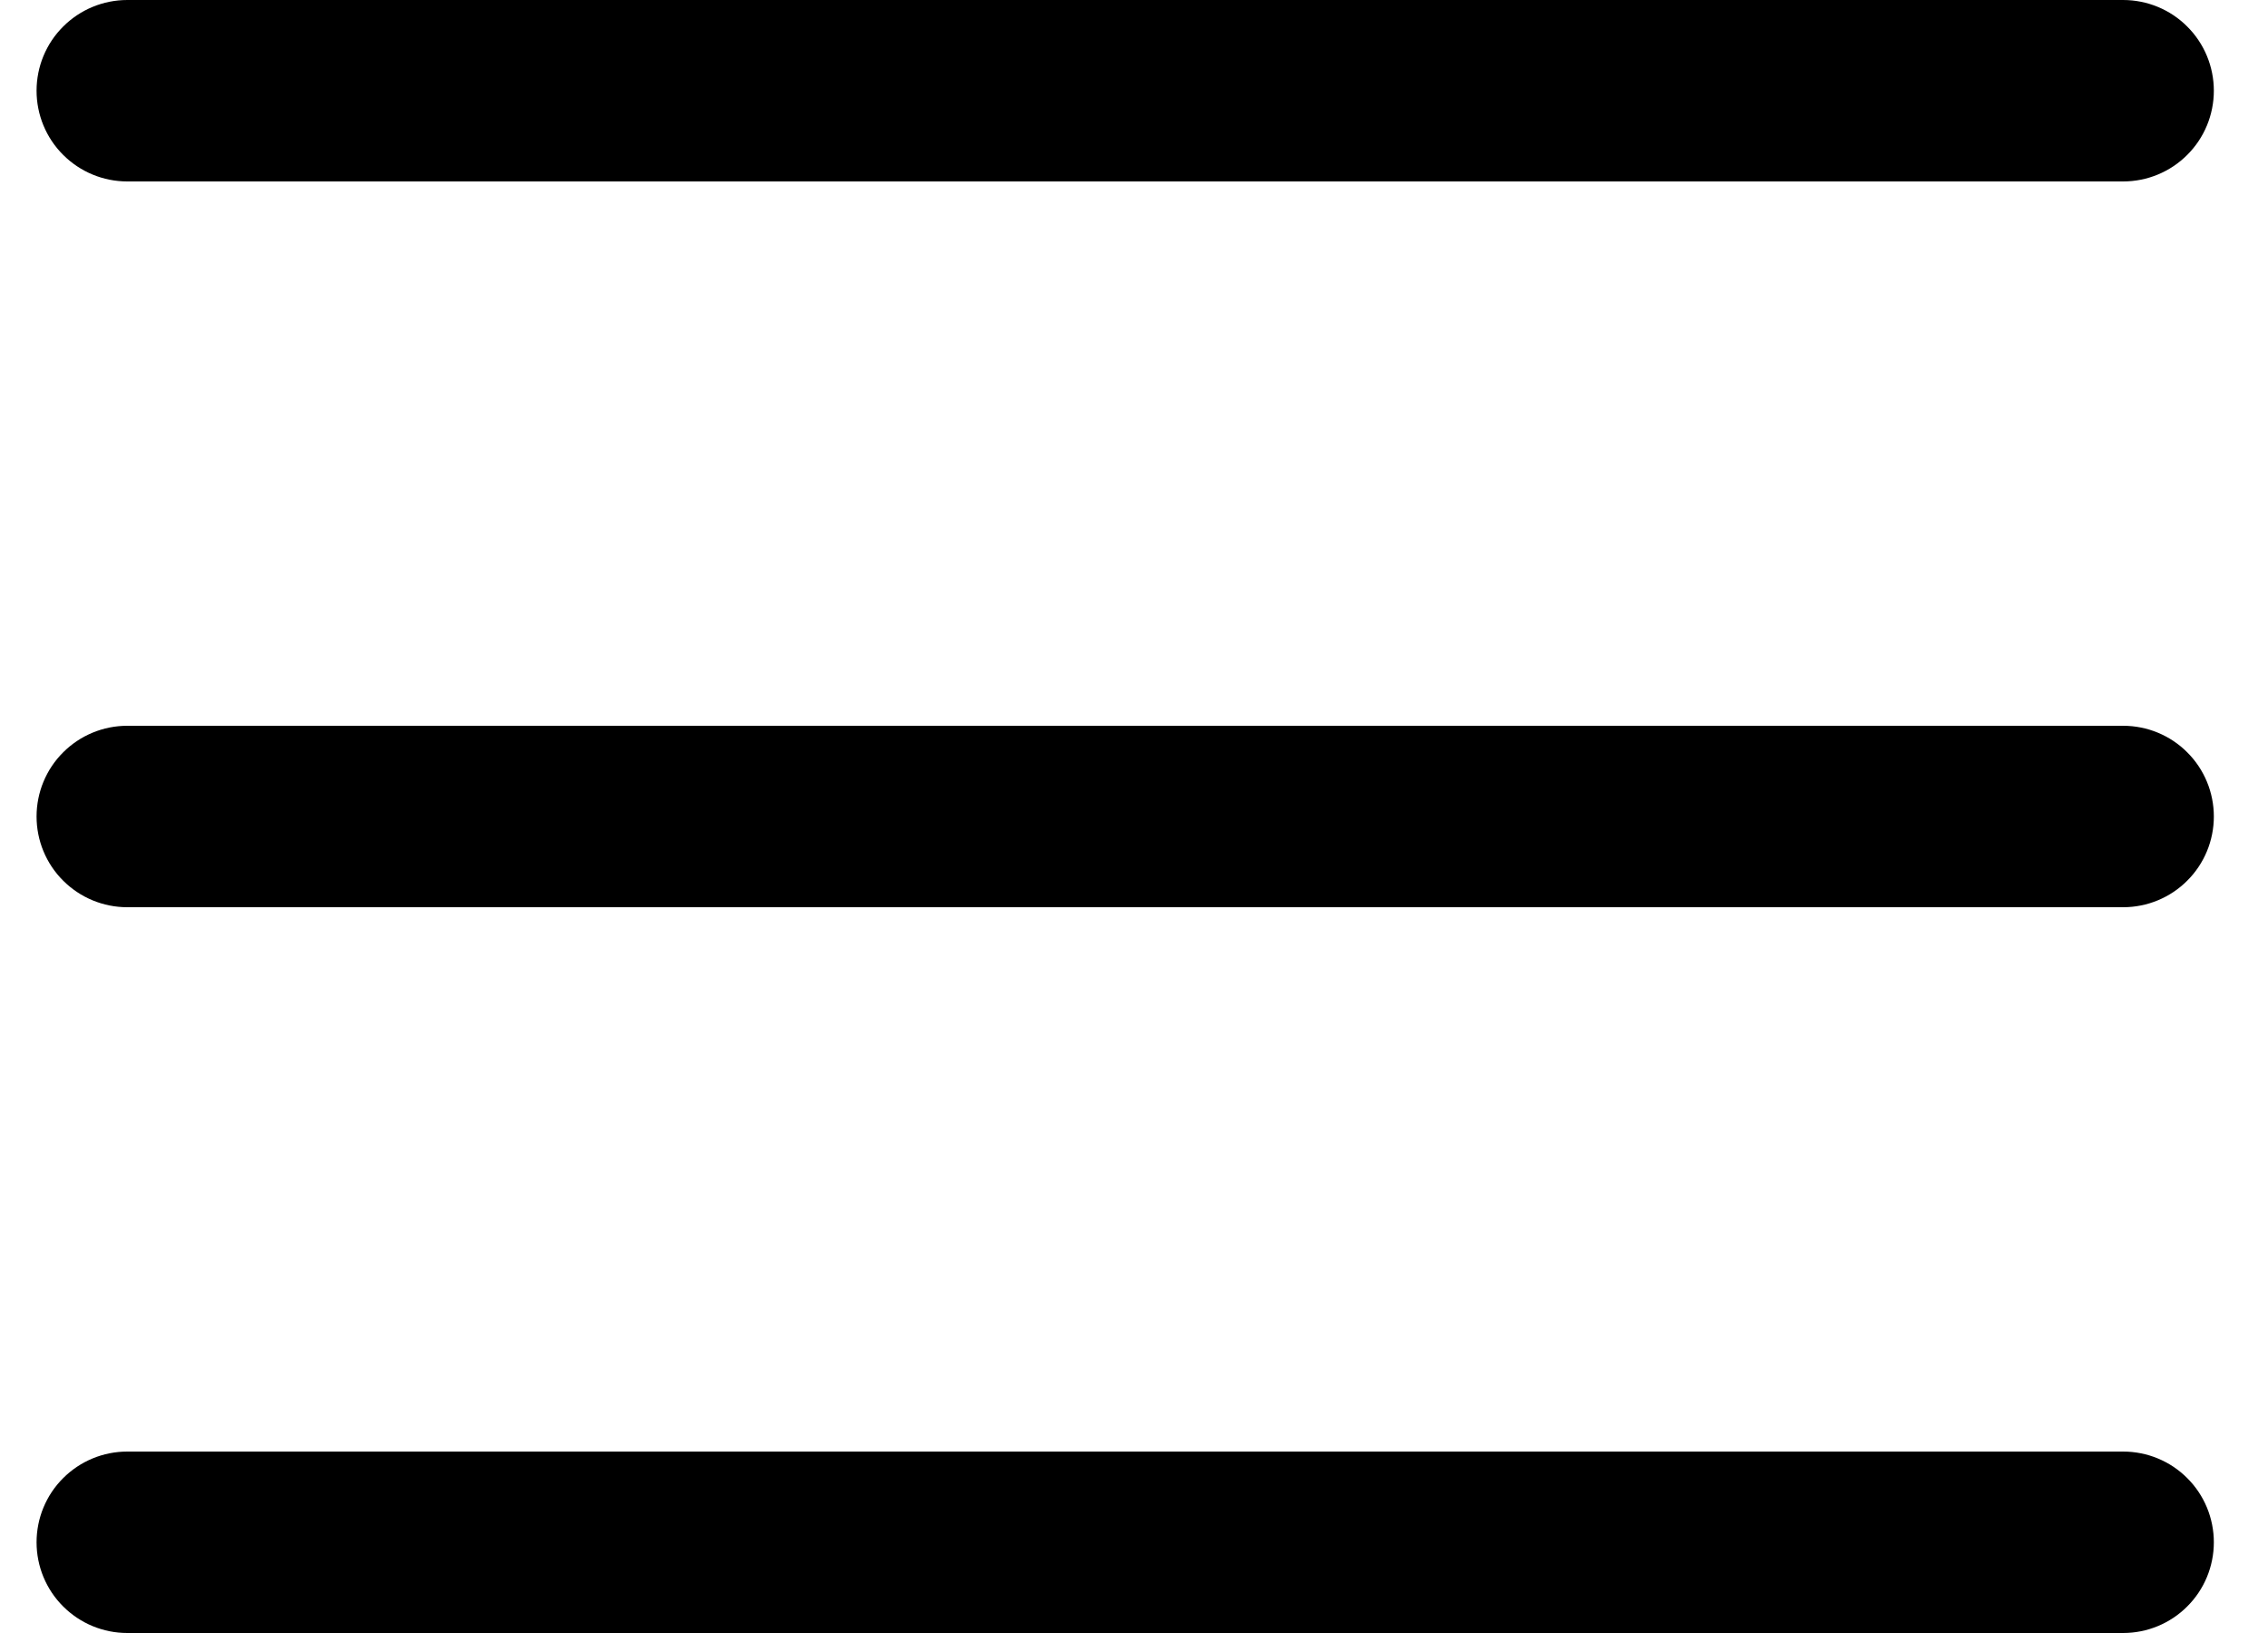 <svg width="25" height="18" viewBox="0 0 25 18" fill="none" xmlns="http://www.w3.org/2000/svg">
<path d="M24.403 9C24.403 9.265 24.298 9.52 24.11 9.707C23.923 9.895 23.668 10 23.403 10H1.403C1.138 10 0.884 9.895 0.696 9.707C0.508 9.52 0.403 9.265 0.403 9C0.403 8.735 0.508 8.48 0.696 8.293C0.884 8.105 1.138 8 1.403 8H23.403C23.668 8 23.923 8.105 24.11 8.293C24.298 8.48 24.403 8.735 24.403 9ZM1.403 2H23.403C23.668 2 23.923 1.895 24.11 1.707C24.298 1.52 24.403 1.265 24.403 1C24.403 0.735 24.298 0.48 24.11 0.293C23.923 0.105 23.668 0 23.403 0H1.403C1.138 0 0.884 0.105 0.696 0.293C0.508 0.48 0.403 0.735 0.403 1C0.403 1.265 0.508 1.52 0.696 1.707C0.884 1.895 1.138 2 1.403 2ZM23.403 16H1.403C1.138 16 0.884 16.105 0.696 16.293C0.508 16.48 0.403 16.735 0.403 17C0.403 17.265 0.508 17.52 0.696 17.707C0.884 17.895 1.138 18 1.403 18H23.403C23.668 18 23.923 17.895 24.11 17.707C24.298 17.52 24.403 17.265 24.403 17C24.403 16.735 24.298 16.48 24.11 16.293C23.923 16.105 23.668 16 23.403 16Z" fill="black"/>
</svg>

